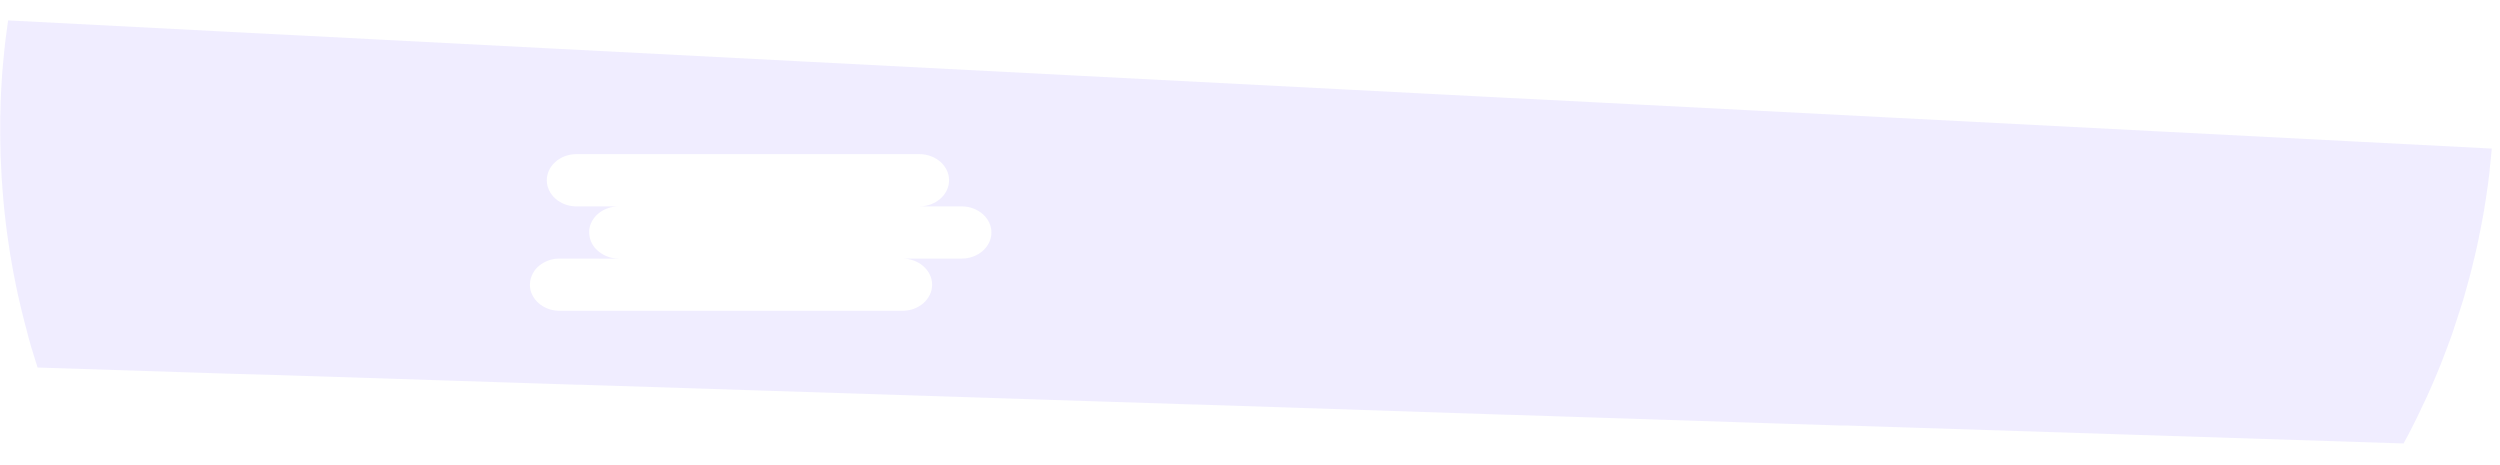 <svg width="86" height="16" viewBox="0 0 86 16" fill="none" xmlns="http://www.w3.org/2000/svg">
<path opacity="0.1" d="M20.5 8.567C20.517 8.619 20.534 8.672 20.551 8.727L20.603 8.898H21.288C21.142 8.899 20.996 8.871 20.861 8.814C20.725 8.757 20.602 8.673 20.5 8.567ZM20.5 8.567C20.517 8.619 20.534 8.672 20.551 8.727L20.603 8.898H21.288C21.142 8.899 20.996 8.871 20.861 8.814C20.725 8.757 20.602 8.673 20.5 8.567ZM20.5 8.567C20.517 8.619 20.534 8.672 20.551 8.727L20.603 8.898H21.288C21.142 8.899 20.996 8.871 20.861 8.814C20.725 8.757 20.602 8.673 20.5 8.567ZM20.5 8.567C20.517 8.619 20.534 8.672 20.551 8.727L20.603 8.898H21.288C21.142 8.899 20.996 8.871 20.861 8.814C20.725 8.757 20.602 8.673 20.5 8.567ZM20.5 8.567C20.516 8.618 20.533 8.671 20.549 8.725C20.566 8.779 20.584 8.836 20.602 8.895H21.286C21.14 8.897 20.995 8.869 20.86 8.813C20.725 8.756 20.602 8.673 20.5 8.567ZM52.761 3.411L52.442 3.395L52.288 3.387L52.132 3.378H52.085L51.867 3.367L50.838 3.314L50.62 3.303L49.637 3.252L49.25 3.232L13.317 1.376L13.142 1.366L10.223 1.215L9.757 1.191L9.071 1.156L8.755 1.14L8.329 1.118L7.901 1.096L0.279 0.702C0.257 0.854 0.236 1.006 0.217 1.157C0.217 1.176 0.217 1.193 0.209 1.211C0.19 1.358 0.173 1.504 0.157 1.653C0.139 1.811 0.124 1.97 0.11 2.128C0.095 2.286 0.082 2.432 0.071 2.584C0.071 2.591 0.071 2.598 0.071 2.604C0.059 2.763 0.05 2.921 0.041 3.081C0.032 3.24 0.026 3.388 0.02 3.542C0.02 3.554 0.02 3.566 0.02 3.579C0.02 3.731 0.011 3.883 0.008 4.035C0.005 4.186 0.008 4.353 0.008 4.513C0.008 4.753 0.011 4.993 0.018 5.232C0.018 5.324 0.018 5.417 0.028 5.51C0.044 5.952 0.071 6.392 0.111 6.83C0.118 6.916 0.126 7.001 0.135 7.087C0.143 7.172 0.152 7.258 0.161 7.343C0.178 7.503 0.197 7.664 0.217 7.823C0.217 7.838 0.217 7.854 0.223 7.868C0.234 7.949 0.244 8.03 0.256 8.112C0.279 8.282 0.304 8.451 0.331 8.621C0.342 8.691 0.353 8.762 0.365 8.831C0.385 8.95 0.406 9.068 0.427 9.186C0.438 9.253 0.451 9.318 0.463 9.383L0.513 9.637C0.527 9.709 0.542 9.782 0.557 9.859L0.567 9.906C0.601 10.071 0.637 10.238 0.676 10.397L0.735 10.649C0.776 10.816 0.818 10.981 0.861 11.15L0.928 11.4C0.967 11.564 1.012 11.731 1.063 11.901C1.136 12.149 1.213 12.396 1.292 12.643L7.791 12.852L8.09 12.861L9.362 12.896L10.475 12.932L10.744 12.94L16.986 13.142L18.105 13.178L19.626 13.227L19.867 13.235H19.999L20.209 13.243L21.2 13.274L38.344 13.827L39.512 13.864L40.793 13.906L41.011 13.913H41.091L42.067 13.944L51.73 14.264L51.909 14.269H51.931L53.249 14.311H53.262L53.548 14.321L60.348 14.542L61.537 14.581L63.337 14.638H63.419H63.545L63.873 14.649L64.296 14.663L65.326 14.696L82.682 15.255C82.791 15.056 82.9 14.855 82.998 14.654C83.046 14.561 83.092 14.468 83.137 14.375C83.244 14.159 83.347 13.943 83.447 13.727C83.491 13.631 83.535 13.535 83.578 13.438C83.631 13.317 83.687 13.195 83.736 13.075C83.772 12.989 83.809 12.902 83.845 12.816C83.881 12.73 83.924 12.625 83.962 12.529C84.046 12.319 84.126 12.109 84.204 11.899C84.234 11.82 84.262 11.742 84.29 11.662C84.319 11.582 84.34 11.525 84.364 11.456C84.403 11.346 84.44 11.235 84.473 11.124C84.506 11.014 84.554 10.879 84.593 10.755C84.632 10.631 84.664 10.534 84.702 10.418C84.722 10.354 84.74 10.29 84.759 10.227C84.807 10.065 84.852 9.905 84.895 9.744C84.914 9.676 84.933 9.609 84.95 9.54C84.975 9.446 85 9.352 85.023 9.259C85.065 9.099 85.103 8.937 85.14 8.776C85.163 8.68 85.185 8.584 85.206 8.489C85.22 8.421 85.235 8.353 85.249 8.284C85.313 7.988 85.369 7.692 85.422 7.399C85.434 7.334 85.445 7.27 85.456 7.205C85.471 7.114 85.485 7.025 85.499 6.934C85.509 6.872 85.519 6.81 85.528 6.747C85.55 6.606 85.569 6.464 85.588 6.323C85.606 6.181 85.627 6.022 85.645 5.87C85.645 5.857 85.645 5.843 85.645 5.828C85.652 5.768 85.658 5.707 85.664 5.646C85.672 5.576 85.68 5.508 85.686 5.439C85.697 5.329 85.707 5.228 85.716 5.123C85.716 5.123 85.716 5.115 85.716 5.111L52.761 3.411ZM33.085 8.895H31.045C31.606 8.895 32.065 9.3 32.065 9.794C32.065 10.289 31.606 10.692 31.045 10.692H19.224C18.679 10.681 18.228 10.282 18.228 9.794C18.231 9.649 18.27 9.507 18.342 9.381C18.414 9.256 18.516 9.15 18.638 9.075C18.819 8.956 19.03 8.894 19.245 8.895H21.286C21.14 8.897 20.995 8.868 20.86 8.811C20.724 8.754 20.602 8.67 20.5 8.564C20.353 8.412 20.27 8.208 20.268 7.995C20.267 7.97 20.267 7.945 20.268 7.919C20.313 7.461 20.752 7.1 21.284 7.1H19.829C19.268 7.1 18.81 6.695 18.81 6.201C18.81 5.707 19.268 5.302 19.829 5.302H31.628C32.19 5.302 32.648 5.707 32.648 6.201C32.648 6.695 32.19 7.1 31.628 7.1H33.085C33.645 7.1 34.105 7.503 34.105 7.998C34.105 8.492 33.645 8.895 33.085 8.895ZM20.5 8.564C20.517 8.616 20.534 8.669 20.551 8.724L20.603 8.894H21.288C21.142 8.897 20.997 8.869 20.861 8.812C20.726 8.756 20.603 8.673 20.5 8.567V8.564ZM20.5 8.564C20.517 8.616 20.534 8.669 20.551 8.724L20.603 8.894H21.288C21.142 8.897 20.997 8.869 20.861 8.812C20.726 8.756 20.603 8.673 20.5 8.567V8.564ZM20.5 8.564C20.517 8.616 20.534 8.669 20.551 8.724L20.603 8.894H21.288C21.142 8.897 20.997 8.869 20.861 8.812C20.726 8.756 20.603 8.673 20.5 8.567V8.564ZM20.5 8.564C20.517 8.616 20.534 8.669 20.551 8.724L20.603 8.894H21.288C21.142 8.897 20.997 8.869 20.861 8.812C20.726 8.756 20.603 8.673 20.5 8.567V8.564ZM20.5 8.564C20.517 8.616 20.534 8.669 20.551 8.724L20.603 8.894H21.288C21.142 8.897 20.997 8.869 20.861 8.812C20.726 8.756 20.603 8.673 20.5 8.567V8.564Z" fill="#6D4FFF"/>
</svg>
